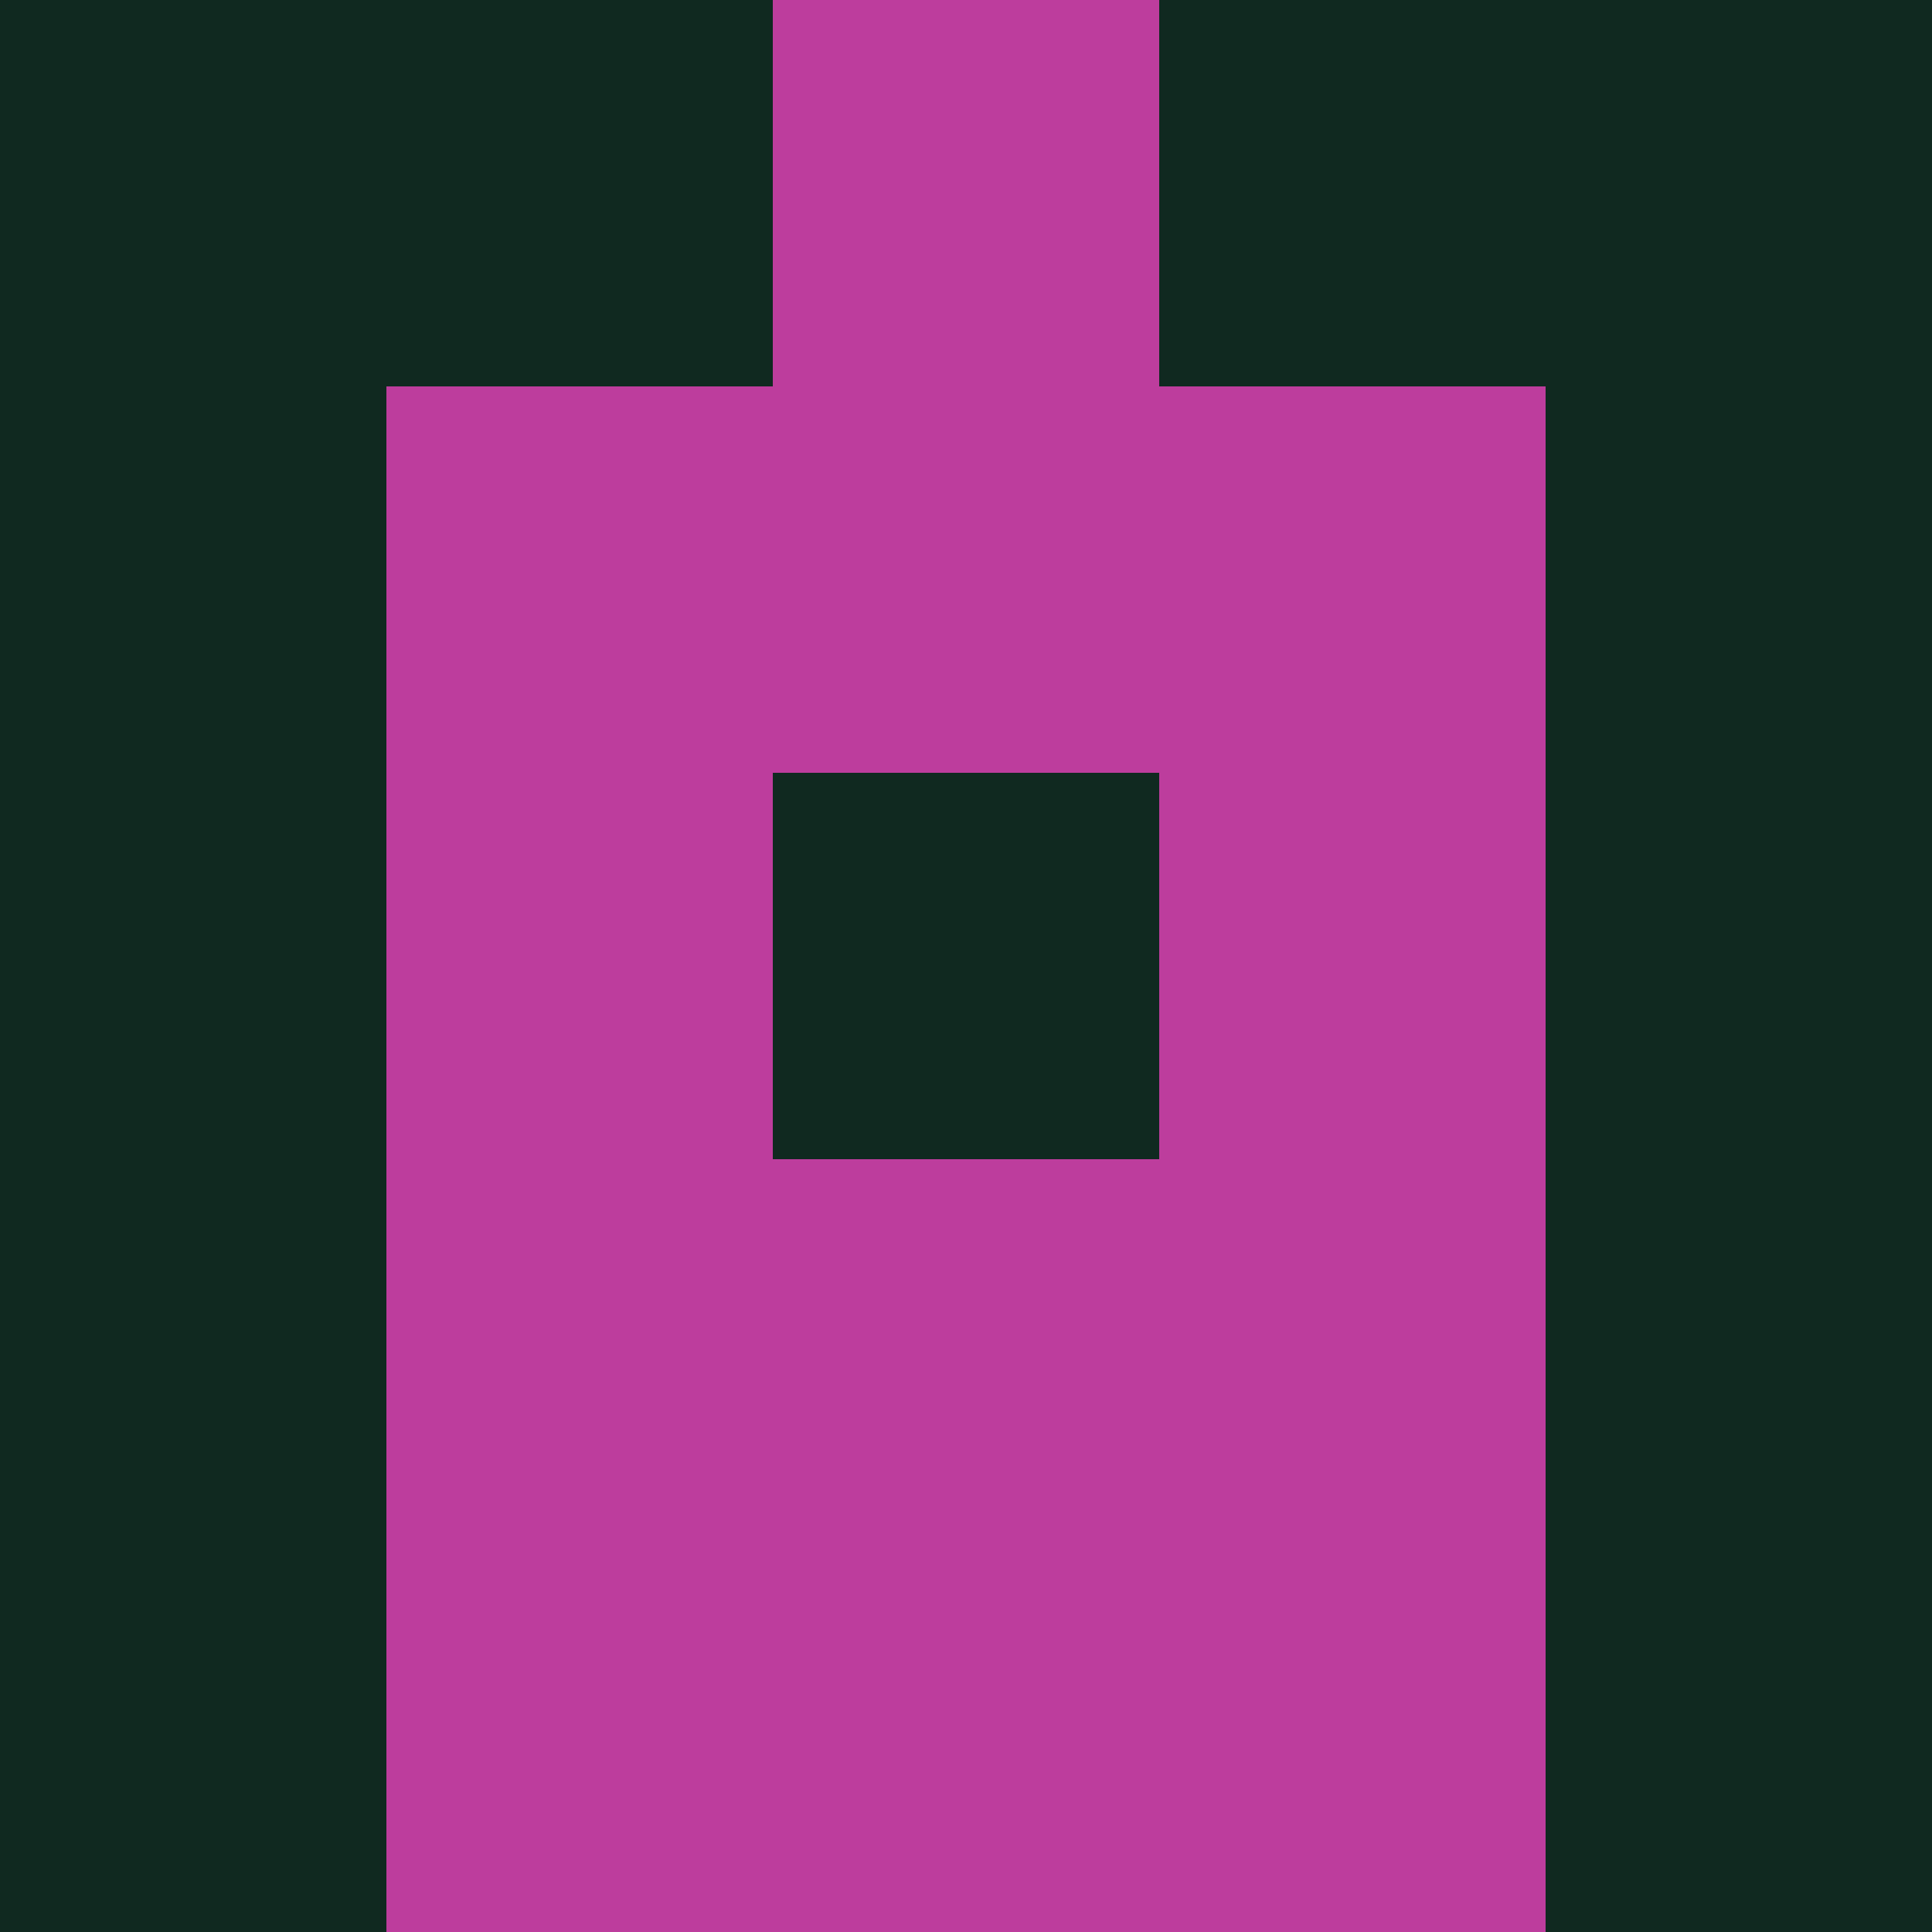 <?xml version="1.0" encoding="utf-8"?>
<!DOCTYPE svg PUBLIC "-//W3C//DTD SVG 20010904//EN"
        "http://www.w3.org/TR/2001/REC-SVG-20010904/DTD/svg10.dtd">

<svg viewBox="0 0 5 5"
     xmlns="http://www.w3.org/2000/svg"
     xmlns:xlink="http://www.w3.org/1999/xlink">

            <rect x ="0" y="0"
          width="1" height="1"
          fill="#102920"></rect>
        <rect x ="4" y="0"
          width="1" height="1"
          fill="#102920"></rect>
        <rect x ="1" y="0"
          width="1" height="1"
          fill="#102920"></rect>
        <rect x ="3" y="0"
          width="1" height="1"
          fill="#102920"></rect>
        <rect x ="2" y="0"
          width="1" height="1"
          fill="#BD3D9D"></rect>
                <rect x ="0" y="1"
          width="1" height="1"
          fill="#102920"></rect>
        <rect x ="4" y="1"
          width="1" height="1"
          fill="#102920"></rect>
        <rect x ="1" y="1"
          width="1" height="1"
          fill="#BD3D9D"></rect>
        <rect x ="3" y="1"
          width="1" height="1"
          fill="#BD3D9D"></rect>
        <rect x ="2" y="1"
          width="1" height="1"
          fill="#BD3D9D"></rect>
                <rect x ="0" y="2"
          width="1" height="1"
          fill="#102920"></rect>
        <rect x ="4" y="2"
          width="1" height="1"
          fill="#102920"></rect>
        <rect x ="1" y="2"
          width="1" height="1"
          fill="#BD3D9D"></rect>
        <rect x ="3" y="2"
          width="1" height="1"
          fill="#BD3D9D"></rect>
        <rect x ="2" y="2"
          width="1" height="1"
          fill="#102920"></rect>
                <rect x ="0" y="3"
          width="1" height="1"
          fill="#102920"></rect>
        <rect x ="4" y="3"
          width="1" height="1"
          fill="#102920"></rect>
        <rect x ="1" y="3"
          width="1" height="1"
          fill="#BD3D9D"></rect>
        <rect x ="3" y="3"
          width="1" height="1"
          fill="#BD3D9D"></rect>
        <rect x ="2" y="3"
          width="1" height="1"
          fill="#BD3D9D"></rect>
                <rect x ="0" y="4"
          width="1" height="1"
          fill="#102920"></rect>
        <rect x ="4" y="4"
          width="1" height="1"
          fill="#102920"></rect>
        <rect x ="1" y="4"
          width="1" height="1"
          fill="#BD3D9D"></rect>
        <rect x ="3" y="4"
          width="1" height="1"
          fill="#BD3D9D"></rect>
        <rect x ="2" y="4"
          width="1" height="1"
          fill="#BD3D9D"></rect>
        </svg>

